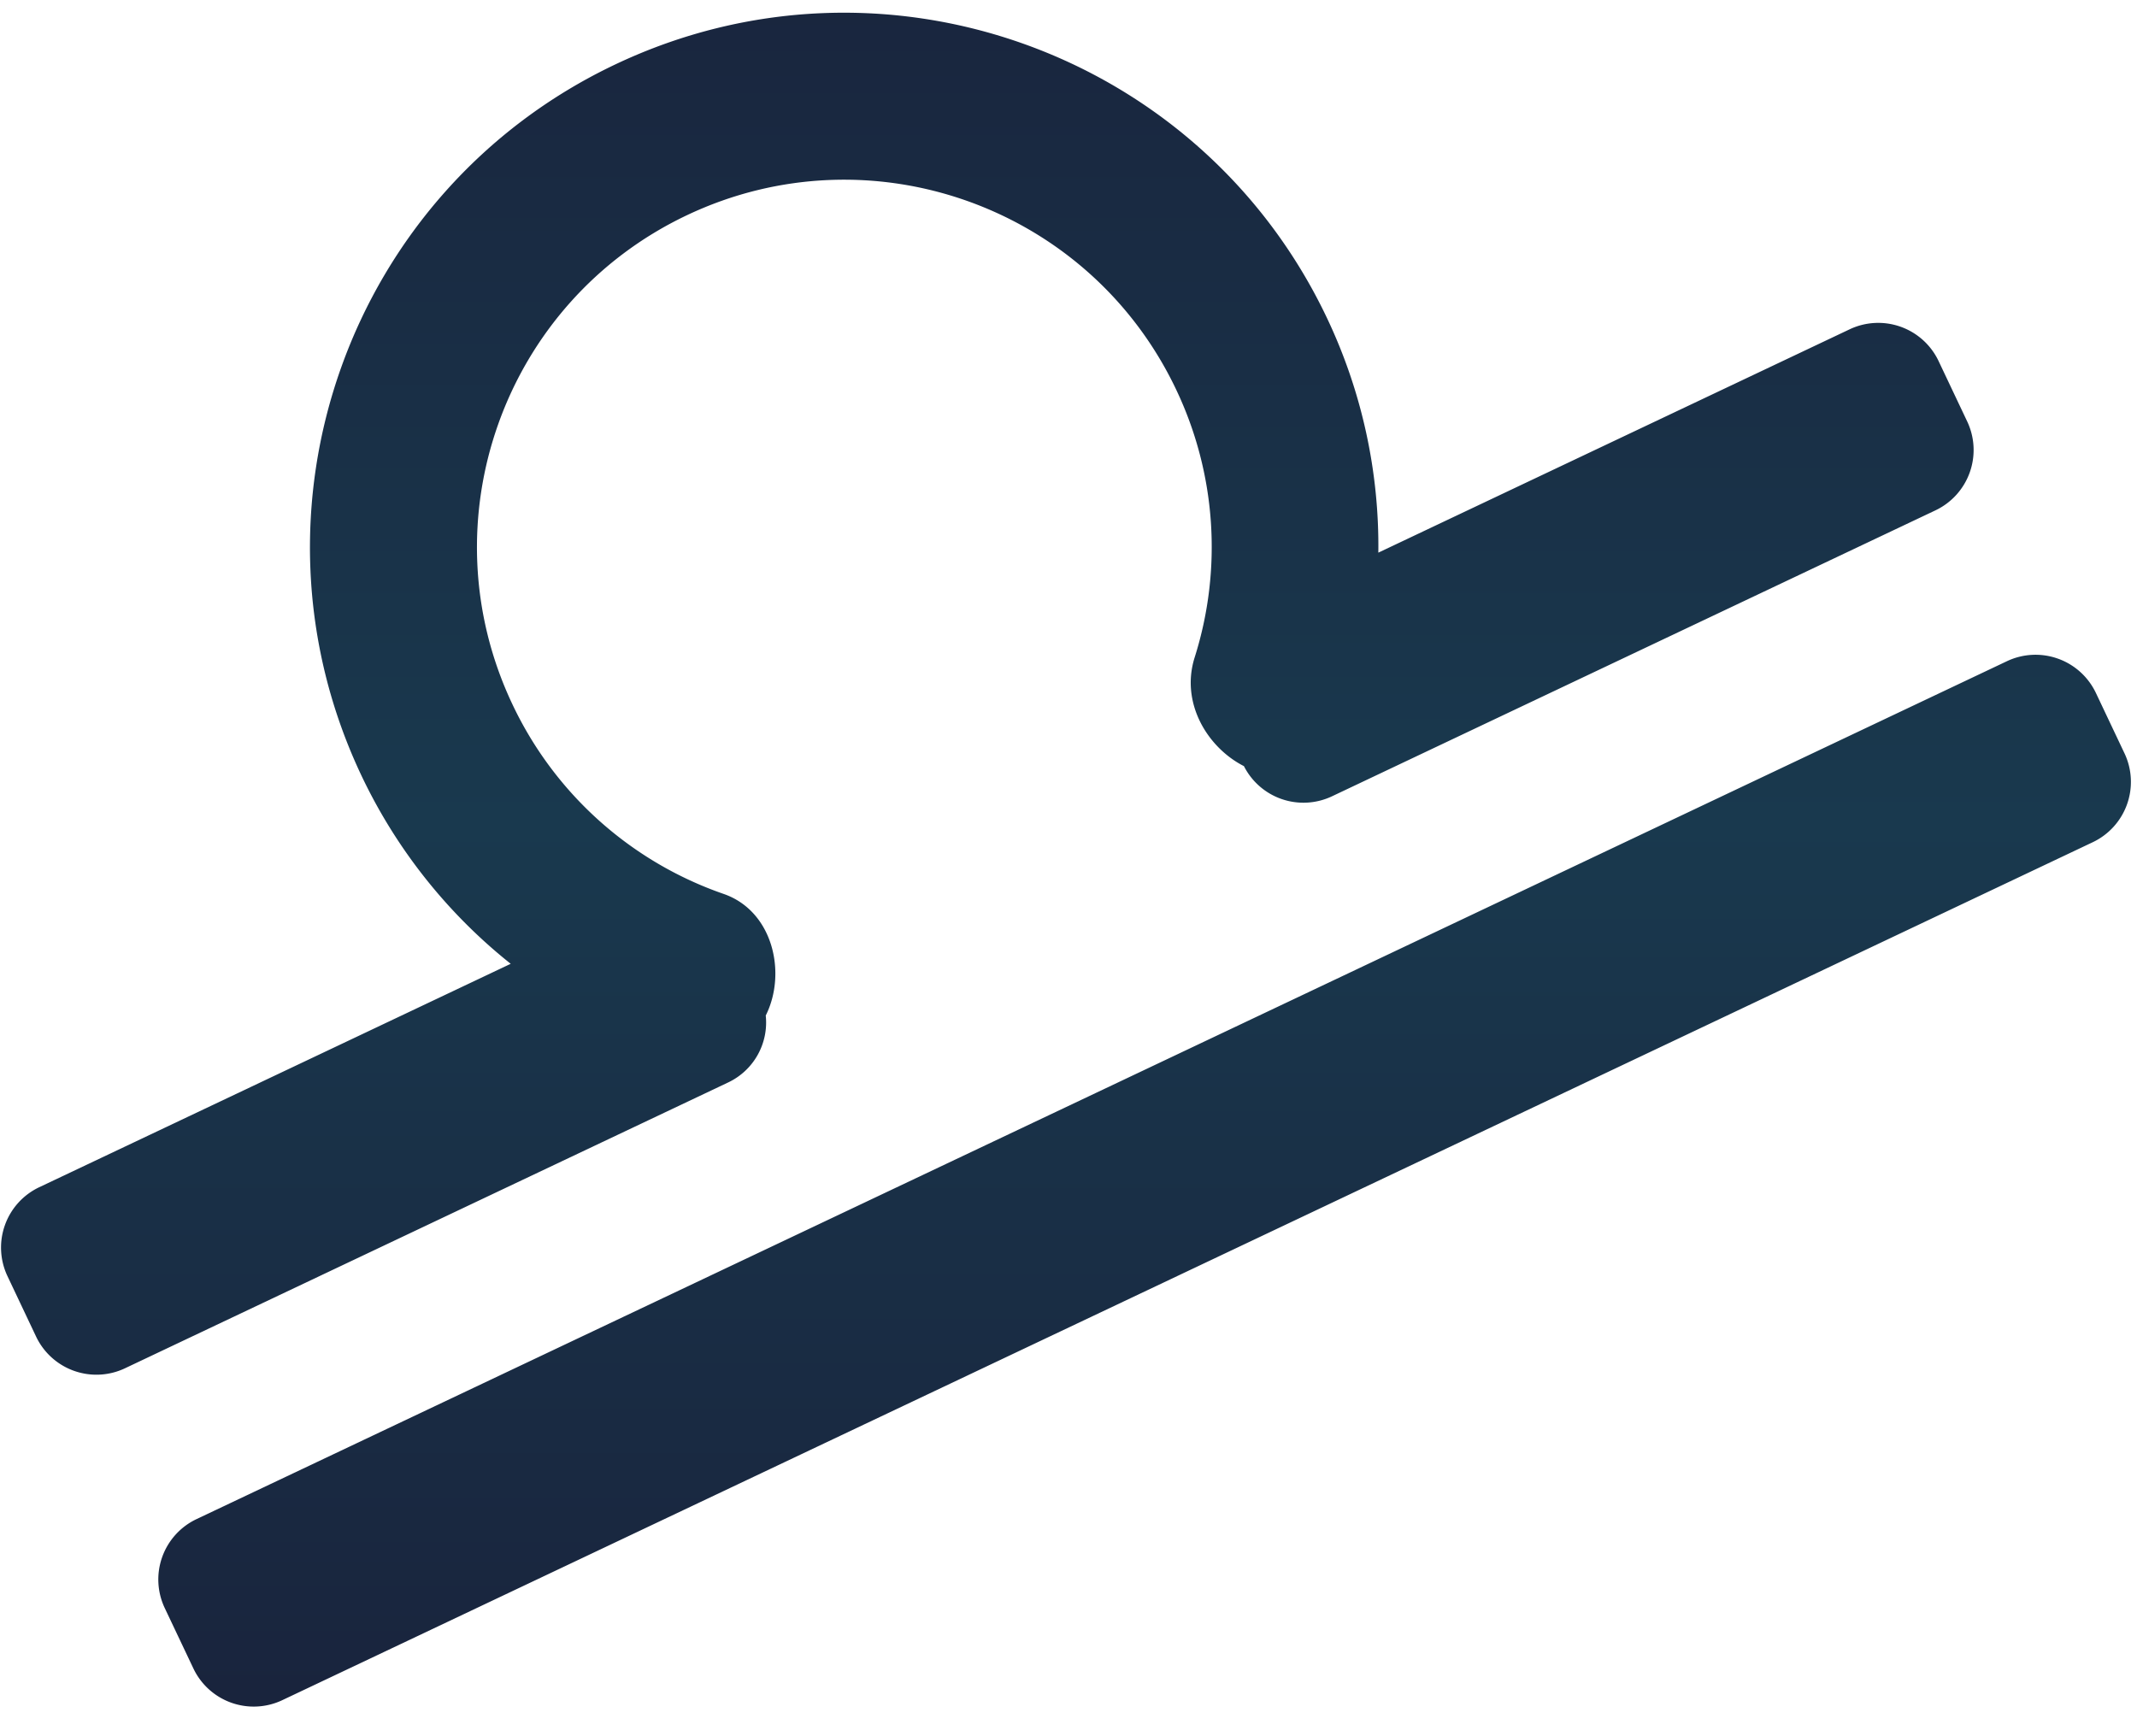 <svg xmlns="http://www.w3.org/2000/svg" width="64" height="52"><defs><linearGradient id="a" x1="0%" x2="0%" y1="100%" y2="0%"><stop offset="0%" stop-color="#19243D"/><stop offset="28%" stop-color="#192F46"/><stop offset="50%" stop-color="#19394E"/><stop offset="100%" stop-color="#19243D"/></linearGradient></defs><path fill-rule="evenodd" fill="url(#a)" d="M62.674 25.225 8.455 50.92a2 2 0 0 1-2.664-.951l-.857-1.807a2 2 0 0 1 .951-2.664l54.22-25.695a2.001 2.001 0 0 1 2.664.951l.856 1.807a2 2 0 0 1-.951 2.664Zm-4.71-9.94L39.89 23.85a1.998 1.998 0 0 1-2.636-.904c-1.094-.557-1.906-1.892-1.476-3.255a10.964 10.964 0 0 0-.551-8.017c-2.602-5.49-9.161-7.831-14.651-5.23-5.49 2.602-7.831 9.161-5.229 14.652a10.962 10.962 0 0 0 6.327 5.678c1.485.517 1.892 2.381 1.259 3.641a1.985 1.985 0 0 1-1.116 2L3.744 40.98a2 2 0 0 1-2.664-.951l-.856-1.808a1.999 1.999 0 0 1 .95-2.663l14.121-6.692a15.919 15.919 0 0 1-4.467-5.63c-3.784-7.984-.379-17.526 7.607-21.31 7.985-3.785 17.526-.378 21.31 7.607a15.908 15.908 0 0 1 1.534 7.019l14.115-6.689a2 2 0 0 1 2.664.951l.856 1.807a2 2 0 0 1-.95 2.664Z"/></svg>